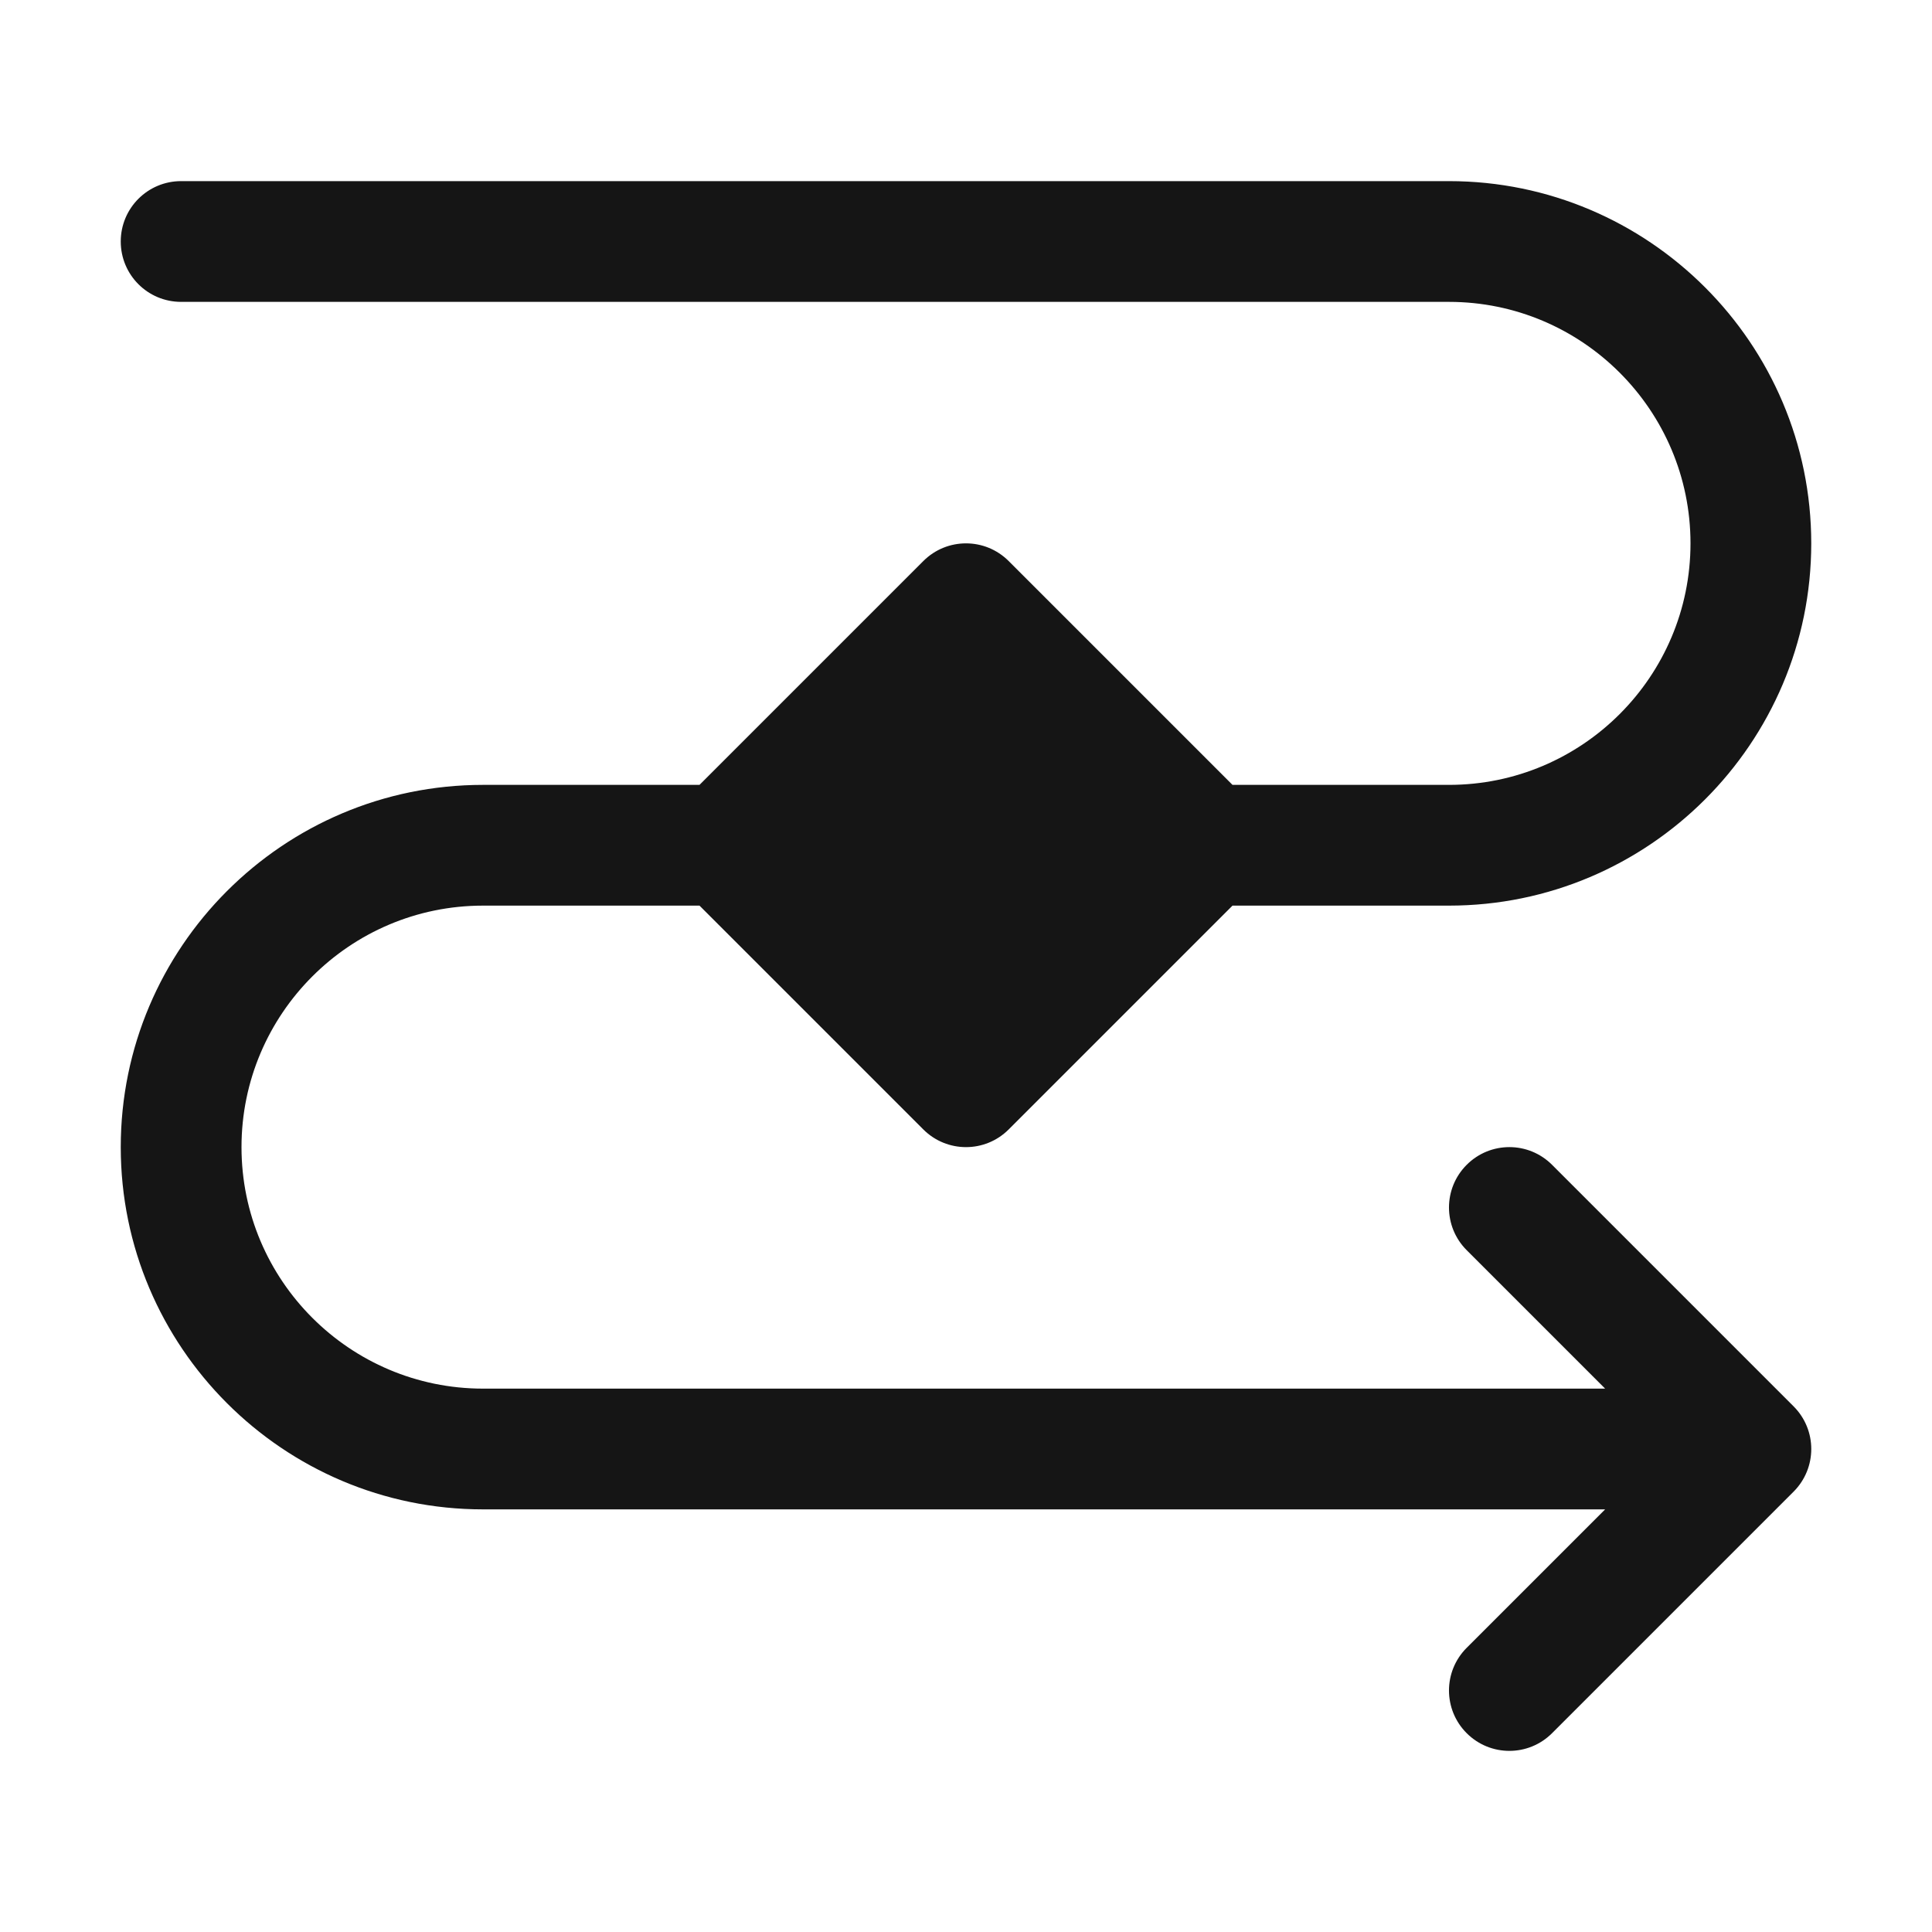 <?xml version="1.0" encoding="UTF-8"?><svg xmlns="http://www.w3.org/2000/svg" width="32" height="32" viewBox="0 0 32 32"><defs><style>.uuid-5dfa8195-2156-47a2-bd68-bf727a710d2e{fill:none;}.uuid-e77aa7e6-a34a-4b99-8db5-5cd2021a3b97{fill:#151515;}</style></defs><g id="uuid-0938ead4-b724-4d25-b5d5-c9934a0fe068"><rect class="uuid-5dfa8195-2156-47a2-bd68-bf727a710d2e" width="32" height="32"/></g><g id="uuid-717e07a7-56bb-42e8-9c67-5d03f078aa82"><path class="uuid-e77aa7e6-a34a-4b99-8db5-5cd2021a3b97" d="M25.707,19.293c-.391-.391-1.023-.391-1.414,0s-.391,1.023,0,1.414l2.293,2.293H8c-2.206,0-4-1.794-4-4s1.794-4,4-4h3.586l3.707,3.707c.195.195.451.293.707.293s.512-.098.707-.293l3.707-3.707h3.586c3.309,0,6-2.691,6-6s-2.691-6-6-6H3c-.553,0-1,.447-1,1s.447,1,1,1h21c2.206,0,4,1.794,4,4s-1.794,4-4,4h-3.586l-3.707-3.707c-.391-.391-1.023-.391-1.414,0l-3.707,3.707h-3.586c-3.309,0-6,2.691-6,6s2.691,6,6,6h18.586l-2.293,2.293c-.391.391-.391,1.023,0,1.414.195.195.451.293.707.293s.512-.098.707-.293l4-4c.391-.391.391-1.023,0-1.414l-4-4Z"/></g></svg>